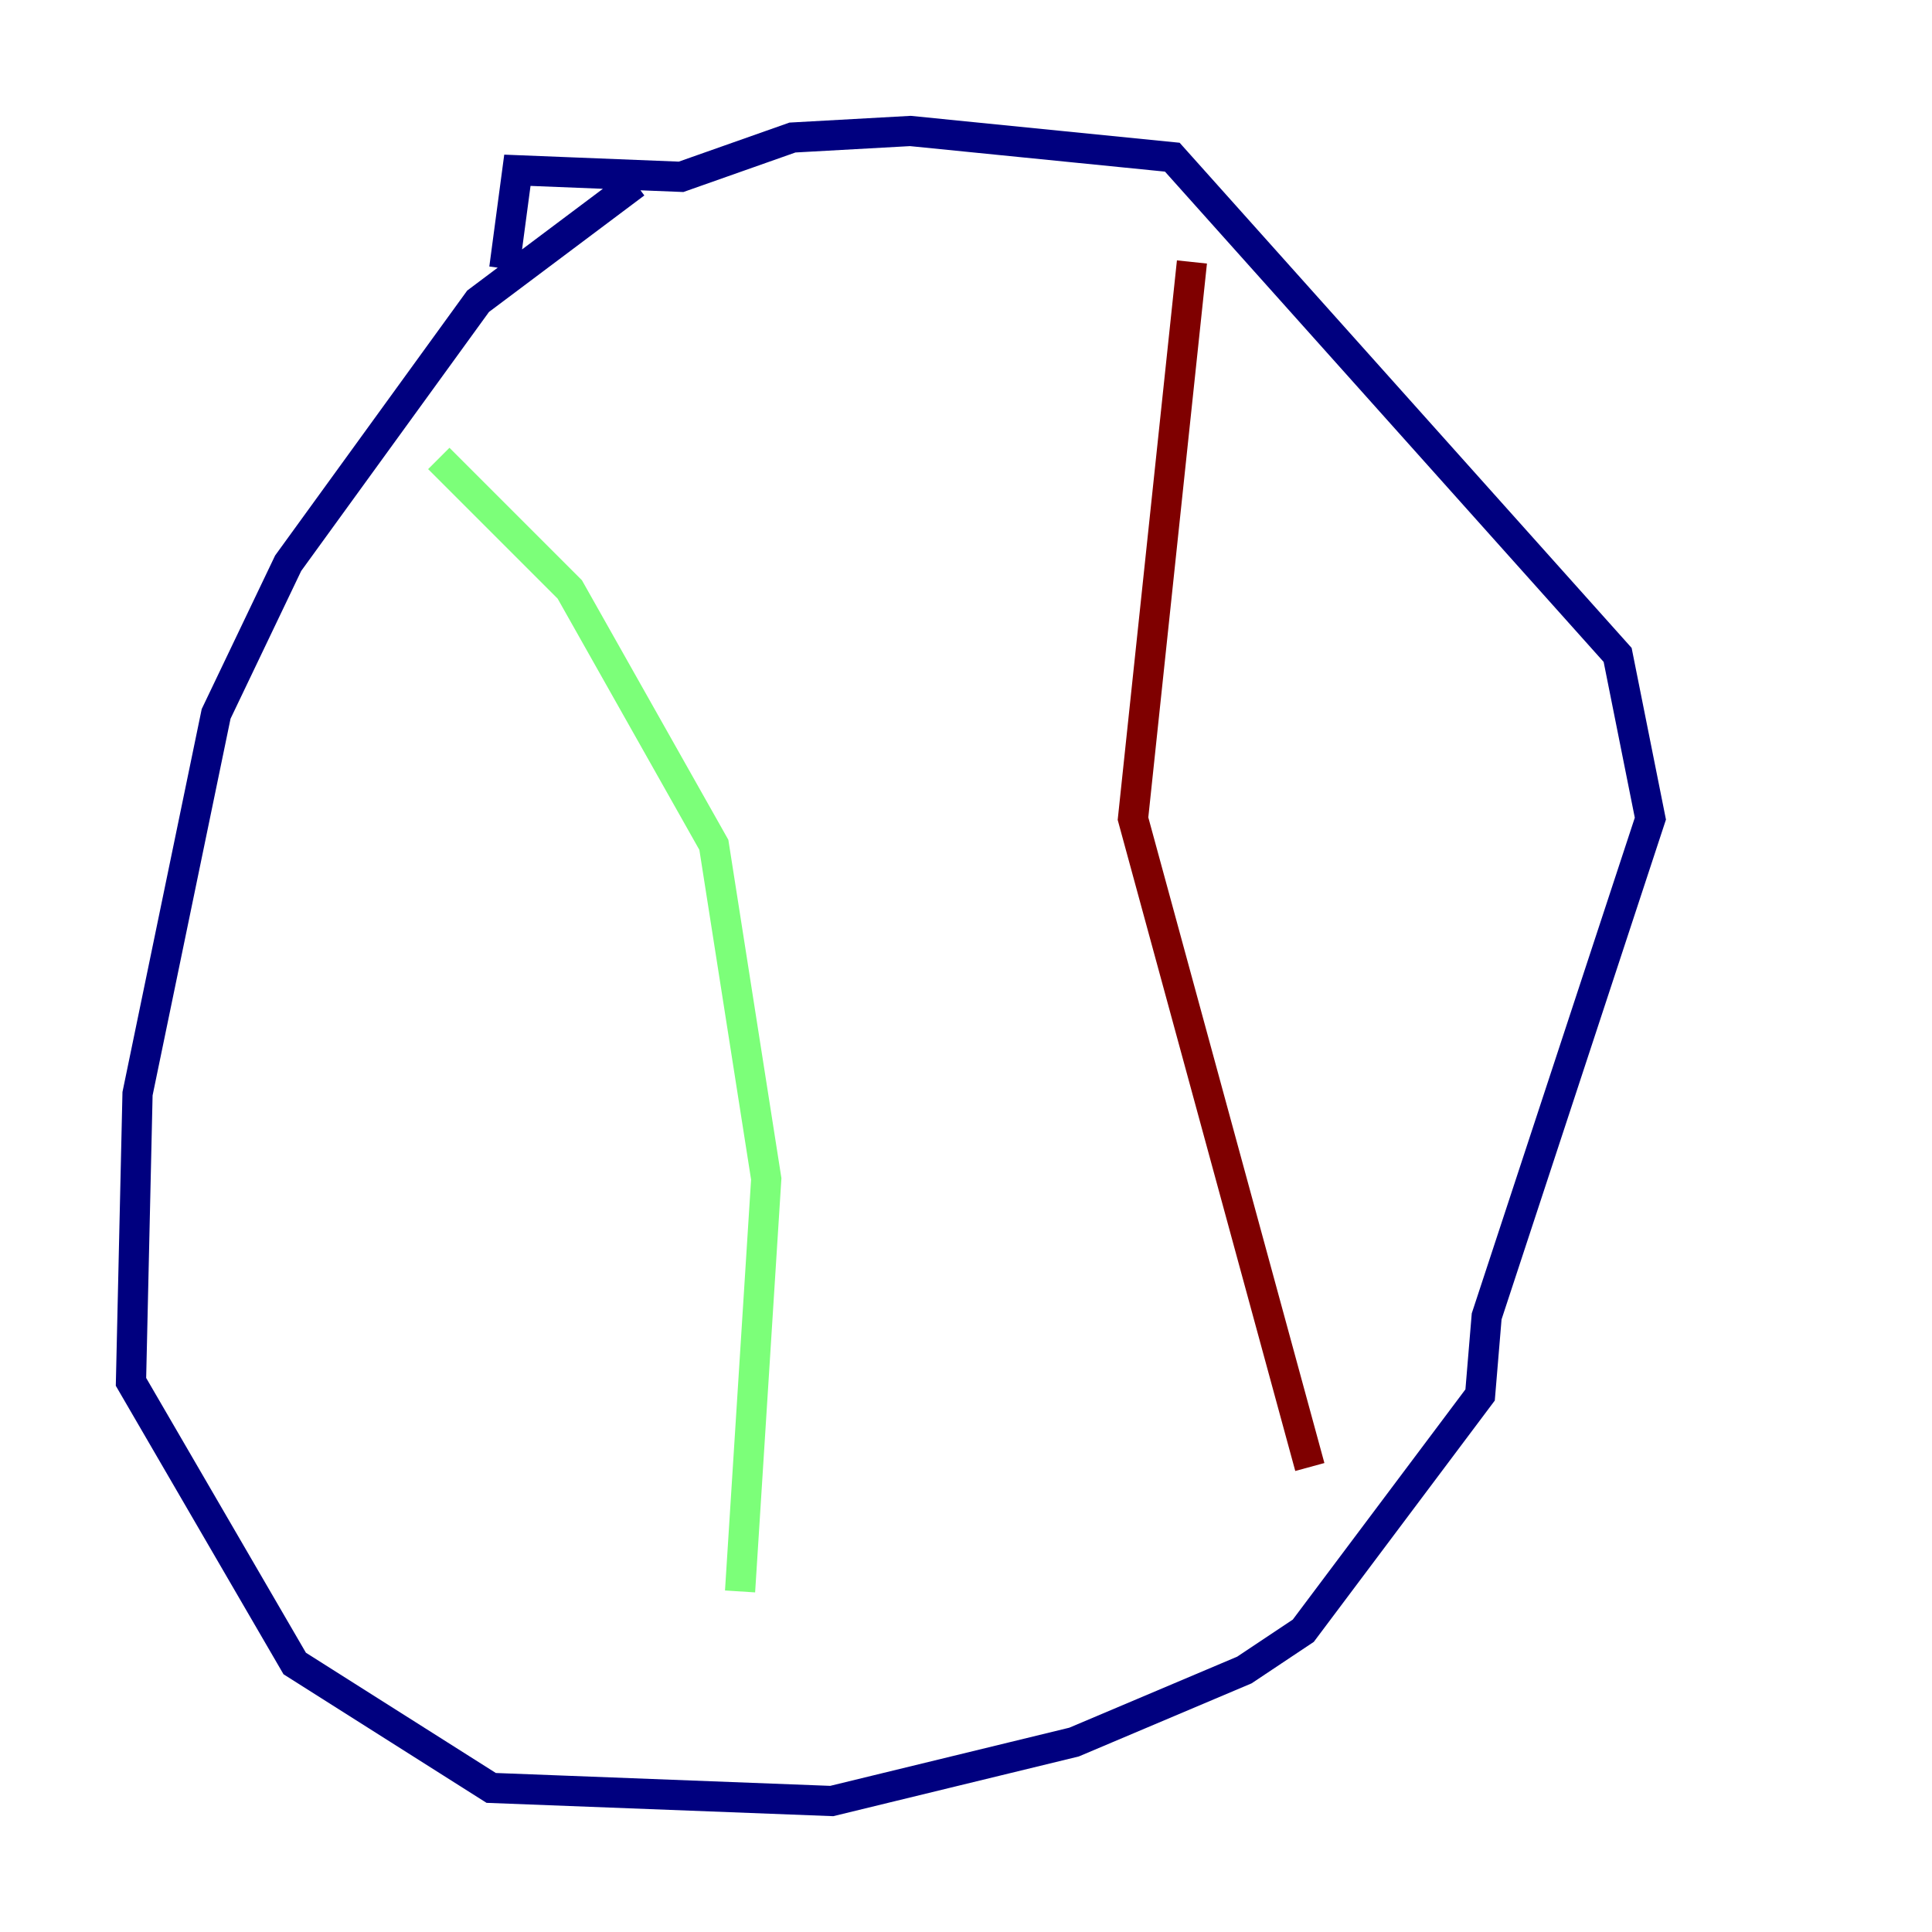 <?xml version="1.0" encoding="utf-8" ?>
<svg baseProfile="tiny" height="128" version="1.2" viewBox="0,0,128,128" width="128" xmlns="http://www.w3.org/2000/svg" xmlns:ev="http://www.w3.org/2001/xml-events" xmlns:xlink="http://www.w3.org/1999/xlink"><defs /><polyline fill="none" points="42.088,12.149 31.675,19.959 19.091,37.315 14.319,47.295 9.112,72.461 8.678,91.552 19.525,110.21 32.542,118.454 55.105,119.322 71.159,115.417 82.441,110.644 86.346,108.041 98.061,92.42 98.495,87.214 109.342,54.237 107.173,43.39 77.668,10.414 60.312,8.678 52.502,9.112 45.125,11.715 34.278,11.281 33.41,17.79" stroke="#00007f" stroke-width="2" /><polyline fill="none" points="29.071,30.373 37.749,39.051 47.295,55.973 50.766,78.102 49.031,105.437" stroke="#7cff79" stroke-width="2" /><polyline fill="none" points="78.969,17.356 75.064,54.237 86.78,97.193" stroke="#7f0000" stroke-width="2" /></svg>